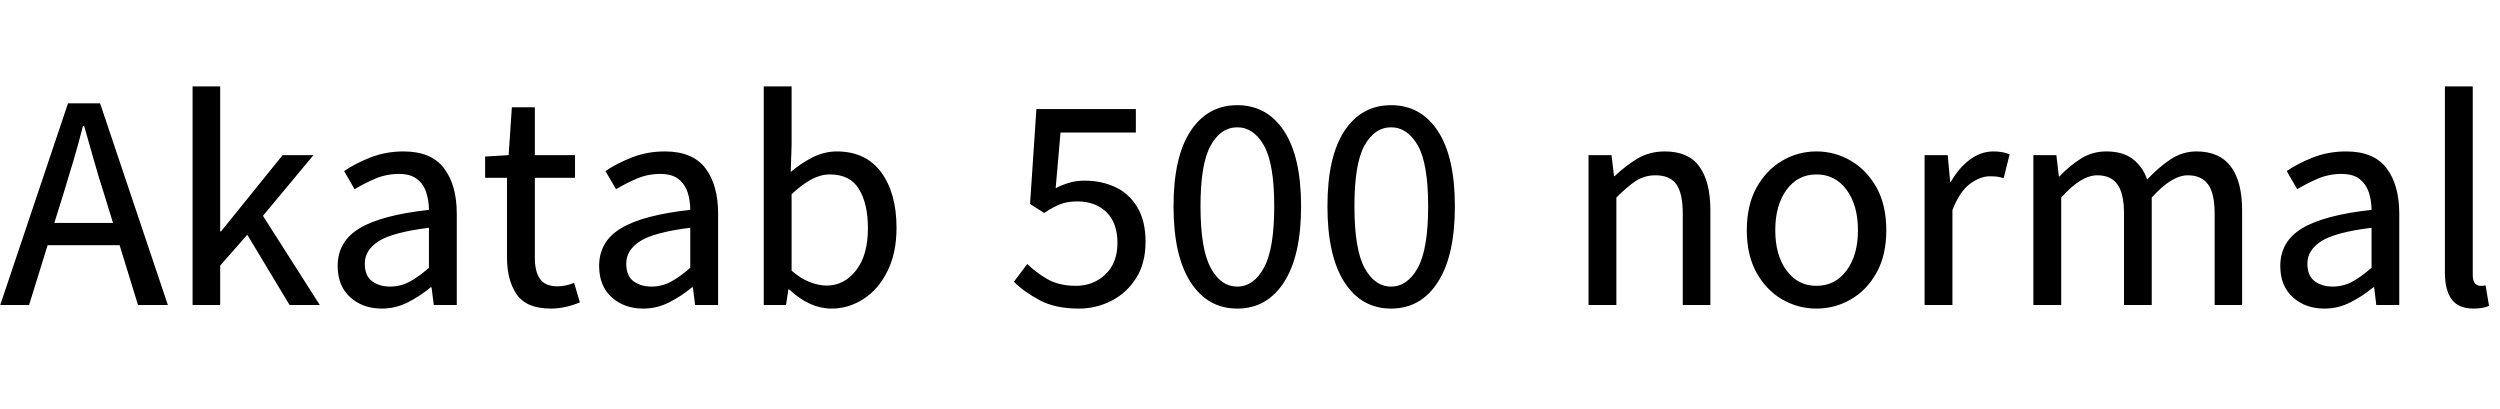<svg xmlns="http://www.w3.org/2000/svg" xmlns:xlink="http://www.w3.org/1999/xlink" width="201.082" height="32.859"><path fill="black" d="M8.05 8.31L13.50 24.53L11.10 24.53L9.62 19.72L3.83 19.72L2.34 24.53L0.02 24.53L5.47 8.31L8.05 8.31ZM5.11 15.56L5.11 15.56L4.37 17.93L9.09 17.93L8.36 15.56Q7.93 14.23 7.55 12.88Q7.16 11.53 6.77 10.14L6.77 10.14L6.67 10.14Q6.32 11.53 5.92 12.88Q5.52 14.23 5.11 15.56ZM17.71 24.53L15.49 24.53L15.49 6.95L17.71 6.95L17.71 18.61L17.78 18.61L22.73 12.48L25.21 12.48L21.15 17.36L25.72 24.53L23.29 24.53L19.89 18.88L17.71 21.36L17.71 24.53ZM30.71 24.82L30.71 24.82Q29.18 24.82 28.17 23.91Q27.16 23.00 27.16 21.39L27.16 21.39Q27.16 19.42 28.92 18.36Q30.68 17.30 34.50 16.88L34.50 16.88Q34.50 16.14 34.28 15.47Q34.07 14.81 33.54 14.40Q33.02 13.99 32.09 13.99L32.09 13.99Q31.07 13.99 30.16 14.38Q29.26 14.77 28.52 15.22L28.52 15.22L27.68 13.76Q28.55 13.16 29.78 12.67Q31.02 12.18 32.46 12.18L32.46 12.18Q34.69 12.18 35.71 13.53Q36.74 14.88 36.74 17.20L36.74 17.20L36.74 24.53L34.89 24.53L34.71 23.11L34.64 23.11Q33.79 23.82 32.80 24.32Q31.82 24.82 30.71 24.82ZM31.37 23.05L31.37 23.05Q32.21 23.05 32.94 22.66Q33.67 22.27 34.50 21.54L34.50 21.54L34.50 18.32Q31.61 18.68 30.47 19.39Q29.34 20.11 29.34 21.20L29.34 21.20Q29.34 22.18 29.93 22.62Q30.52 23.05 31.37 23.05ZM44.31 24.82L44.31 24.82Q42.35 24.82 41.57 23.69Q40.78 22.56 40.78 20.72L40.78 20.72L40.78 14.30L39.02 14.30L39.02 12.59L40.91 12.48L41.17 8.63L43.02 8.63L43.02 12.48L46.25 12.48L46.25 14.30L43.02 14.30L43.02 20.74Q43.02 21.86 43.44 22.44Q43.85 23.03 44.85 23.03L44.85 23.03Q45.15 23.03 45.49 22.96Q45.83 22.90 46.18 22.75L46.18 22.75L46.64 24.32Q46.16 24.53 45.56 24.67Q44.96 24.82 44.31 24.82ZM51.74 24.82L51.74 24.82Q50.20 24.82 49.20 23.91Q48.19 23.00 48.19 21.39L48.19 21.39Q48.19 19.42 49.95 18.36Q51.70 17.30 55.52 16.88L55.52 16.88Q55.52 16.14 55.31 15.47Q55.09 14.81 54.57 14.40Q54.05 13.99 53.11 13.99L53.11 13.99Q52.09 13.99 51.19 14.38Q50.29 14.77 49.55 15.22L49.55 15.22L48.70 13.76Q49.57 13.16 50.81 12.67Q52.04 12.18 53.48 12.18L53.48 12.18Q55.71 12.18 56.74 13.53Q57.76 14.88 57.76 17.20L57.76 17.20L57.76 24.53L55.91 24.53L55.73 23.11L55.66 23.11Q54.81 23.82 53.82 24.32Q52.84 24.82 51.74 24.82ZM52.39 23.05L52.39 23.05Q53.24 23.05 53.96 22.66Q54.69 22.27 55.52 21.54L55.52 21.54L55.52 18.32Q52.63 18.68 51.50 19.39Q50.37 20.11 50.37 21.20L50.37 21.20Q50.37 22.18 50.95 22.62Q51.54 23.05 52.39 23.05ZM66.89 24.82L66.89 24.82Q65.12 24.82 63.49 23.29L63.49 23.29L63.41 23.29L63.22 24.53L61.43 24.53L61.43 6.95L63.67 6.95L63.67 11.68L63.60 13.83Q64.42 13.13 65.37 12.65Q66.33 12.18 67.31 12.18L67.31 12.18Q69.63 12.18 70.87 13.85Q72.11 15.53 72.11 18.32L72.11 18.32Q72.11 20.37 71.37 21.83Q70.64 23.29 69.45 24.05Q68.26 24.82 66.89 24.82ZM66.48 22.97L66.48 22.97Q67.91 22.97 68.86 21.74Q69.81 20.52 69.81 18.35L69.81 18.35Q69.81 16.39 69.09 15.21Q68.38 14.03 66.75 14.03L66.75 14.03Q66.01 14.03 65.26 14.43Q64.50 14.84 63.67 15.62L63.67 15.62L63.67 21.77Q64.43 22.43 65.16 22.70Q65.89 22.97 66.48 22.97ZM86.78 24.82L86.78 24.82Q84.88 24.82 83.63 24.15Q82.37 23.48 81.55 22.66L81.55 22.66L82.63 21.23Q83.33 21.93 84.26 22.46Q85.20 22.99 86.54 22.99L86.54 22.99Q87.95 22.99 88.92 22.06Q89.88 21.13 89.88 19.54L89.88 19.54Q89.88 17.94 89.00 17.07Q88.11 16.20 86.65 16.20L86.65 16.20Q85.85 16.20 85.27 16.43Q84.69 16.66 83.99 17.13L83.99 17.13L82.85 16.41L83.36 8.77L91.36 8.77L91.36 10.66L85.30 10.66L84.91 15.14Q85.44 14.86 86.00 14.70Q86.55 14.53 87.25 14.53L87.25 14.53Q88.59 14.53 89.71 15.05Q90.82 15.57 91.48 16.67Q92.14 17.77 92.14 19.45L92.14 19.45Q92.14 21.18 91.38 22.37Q90.62 23.57 89.40 24.19Q88.17 24.82 86.78 24.82ZM99.52 24.82L99.52 24.82Q97.13 24.82 95.76 22.69Q94.39 20.57 94.39 16.59L94.39 16.59Q94.39 12.62 95.76 10.54Q97.13 8.46 99.52 8.46L99.52 8.46Q101.91 8.46 103.28 10.54Q104.65 12.62 104.65 16.59L104.65 16.59Q104.65 20.57 103.28 22.69Q101.91 24.82 99.52 24.82ZM99.52 23.05L99.52 23.05Q100.83 23.05 101.66 21.54Q102.49 20.03 102.49 16.59L102.49 16.59Q102.49 13.16 101.66 11.70Q100.83 10.24 99.52 10.24L99.52 10.24Q98.19 10.24 97.38 11.70Q96.56 13.16 96.56 16.59L96.56 16.59Q96.56 20.03 97.38 21.54Q98.19 23.05 99.52 23.05ZM111.89 24.82L111.89 24.82Q109.50 24.82 108.13 22.69Q106.77 20.57 106.77 16.59L106.77 16.59Q106.77 12.62 108.13 10.54Q109.50 8.46 111.89 8.46L111.89 8.46Q114.28 8.46 115.65 10.54Q117.02 12.62 117.02 16.59L117.02 16.59Q117.02 20.57 115.65 22.69Q114.28 24.82 111.89 24.82ZM111.89 23.05L111.89 23.05Q113.20 23.05 114.04 21.54Q114.87 20.03 114.87 16.59L114.87 16.59Q114.87 13.16 114.04 11.70Q113.20 10.24 111.89 10.24L111.89 10.24Q110.57 10.24 109.75 11.70Q108.94 13.16 108.94 16.59L108.94 16.59Q108.94 20.03 109.75 21.54Q110.57 23.05 111.89 23.05ZM130.01 24.53L127.77 24.53L127.77 12.48L129.62 12.48L129.82 14.17L129.87 14.17Q130.72 13.35 131.70 12.76Q132.67 12.18 133.91 12.18L133.91 12.18Q135.80 12.18 136.68 13.39Q137.57 14.61 137.57 16.91L137.57 16.91L137.57 24.53L135.35 24.53L135.35 17.19Q135.35 15.56 134.84 14.83Q134.32 14.10 133.16 14.10L133.16 14.10Q132.28 14.10 131.58 14.55Q130.88 15.01 130.01 15.89L130.01 15.89L130.01 24.53ZM146.10 24.82L146.10 24.82Q144.62 24.82 143.34 24.08Q142.07 23.34 141.28 21.93Q140.50 20.52 140.50 18.52L140.50 18.52Q140.50 16.51 141.28 15.09Q142.07 13.68 143.34 12.93Q144.62 12.18 146.10 12.18L146.10 12.18Q147.59 12.18 148.87 12.93Q150.15 13.68 150.94 15.09Q151.72 16.51 151.72 18.52L151.72 18.52Q151.72 20.52 150.94 21.93Q150.15 23.34 148.87 24.08Q147.59 24.82 146.10 24.82ZM146.10 22.99L146.10 22.99Q147.61 22.99 148.52 21.76Q149.44 20.53 149.44 18.52L149.44 18.52Q149.44 16.50 148.52 15.26Q147.61 14.03 146.10 14.03L146.10 14.03Q144.61 14.03 143.70 15.26Q142.79 16.50 142.79 18.52L142.79 18.52Q142.79 20.53 143.70 21.76Q144.61 22.99 146.10 22.99ZM157.04 24.53L154.80 24.53L154.80 12.48L156.66 12.48L156.86 14.65L156.90 14.65Q157.55 13.50 158.44 12.84Q159.33 12.18 160.34 12.18L160.34 12.18Q161.12 12.18 161.64 12.42L161.64 12.42L161.16 14.33Q160.89 14.25 160.65 14.21Q160.42 14.18 160.04 14.18L160.04 14.18Q159.29 14.18 158.46 14.78Q157.63 15.39 157.04 16.89L157.04 16.89L157.04 24.53ZM165.79 24.53L163.55 24.53L163.55 12.48L165.40 12.48L165.60 14.20L165.64 14.20Q166.44 13.35 167.37 12.76Q168.29 12.18 169.41 12.18L169.41 12.18Q170.75 12.18 171.54 12.79Q172.34 13.39 172.70 14.44L172.70 14.44Q173.63 13.45 174.59 12.81Q175.56 12.18 176.66 12.18L176.66 12.18Q178.52 12.18 179.43 13.39Q180.34 14.61 180.34 16.91L180.34 16.91L180.34 24.53L178.13 24.53L178.13 17.19Q178.13 15.56 177.60 14.83Q177.07 14.10 175.97 14.10L175.97 14.10Q174.68 14.10 173.07 15.89L173.07 15.89L173.07 24.53L170.84 24.53L170.84 17.19Q170.84 15.56 170.31 14.83Q169.79 14.10 168.69 14.10L168.69 14.10Q167.38 14.10 165.79 15.89L165.79 15.89L165.79 24.53ZM186.96 24.82L186.96 24.82Q185.43 24.82 184.42 23.91Q183.41 23.00 183.41 21.39L183.41 21.39Q183.41 19.42 185.17 18.36Q186.93 17.30 190.75 16.88L190.75 16.88Q190.75 16.14 190.53 15.47Q190.31 14.81 189.79 14.40Q189.27 13.99 188.33 13.99L188.33 13.99Q187.31 13.99 186.41 14.38Q185.51 14.77 184.77 15.22L184.77 15.22L183.93 13.76Q184.79 13.16 186.03 12.67Q187.27 12.18 188.71 12.18L188.71 12.18Q190.93 12.18 191.96 13.53Q192.98 14.88 192.98 17.20L192.98 17.20L192.98 24.53L191.13 24.53L190.96 23.11L190.89 23.11Q190.03 23.82 189.05 24.32Q188.06 24.82 186.96 24.82ZM187.62 23.05L187.62 23.05Q188.46 23.05 189.19 22.66Q189.91 22.27 190.75 21.54L190.75 21.54L190.75 18.32Q187.85 18.68 186.72 19.39Q185.59 20.11 185.59 21.20L185.59 21.20Q185.59 22.18 186.18 22.62Q186.76 23.05 187.62 23.05ZM198.96 24.82L198.96 24.82Q197.73 24.82 197.19 24.07Q196.65 23.32 196.65 21.94L196.65 21.94L196.65 6.95L198.89 6.95L198.89 22.09Q198.89 22.59 199.07 22.79Q199.25 22.99 199.50 22.99L199.50 22.99Q199.59 22.99 199.69 22.99Q199.78 22.98 199.92 22.95L199.92 22.95L200.20 24.60Q199.98 24.70 199.67 24.76Q199.36 24.82 198.96 24.82Z"/></svg>